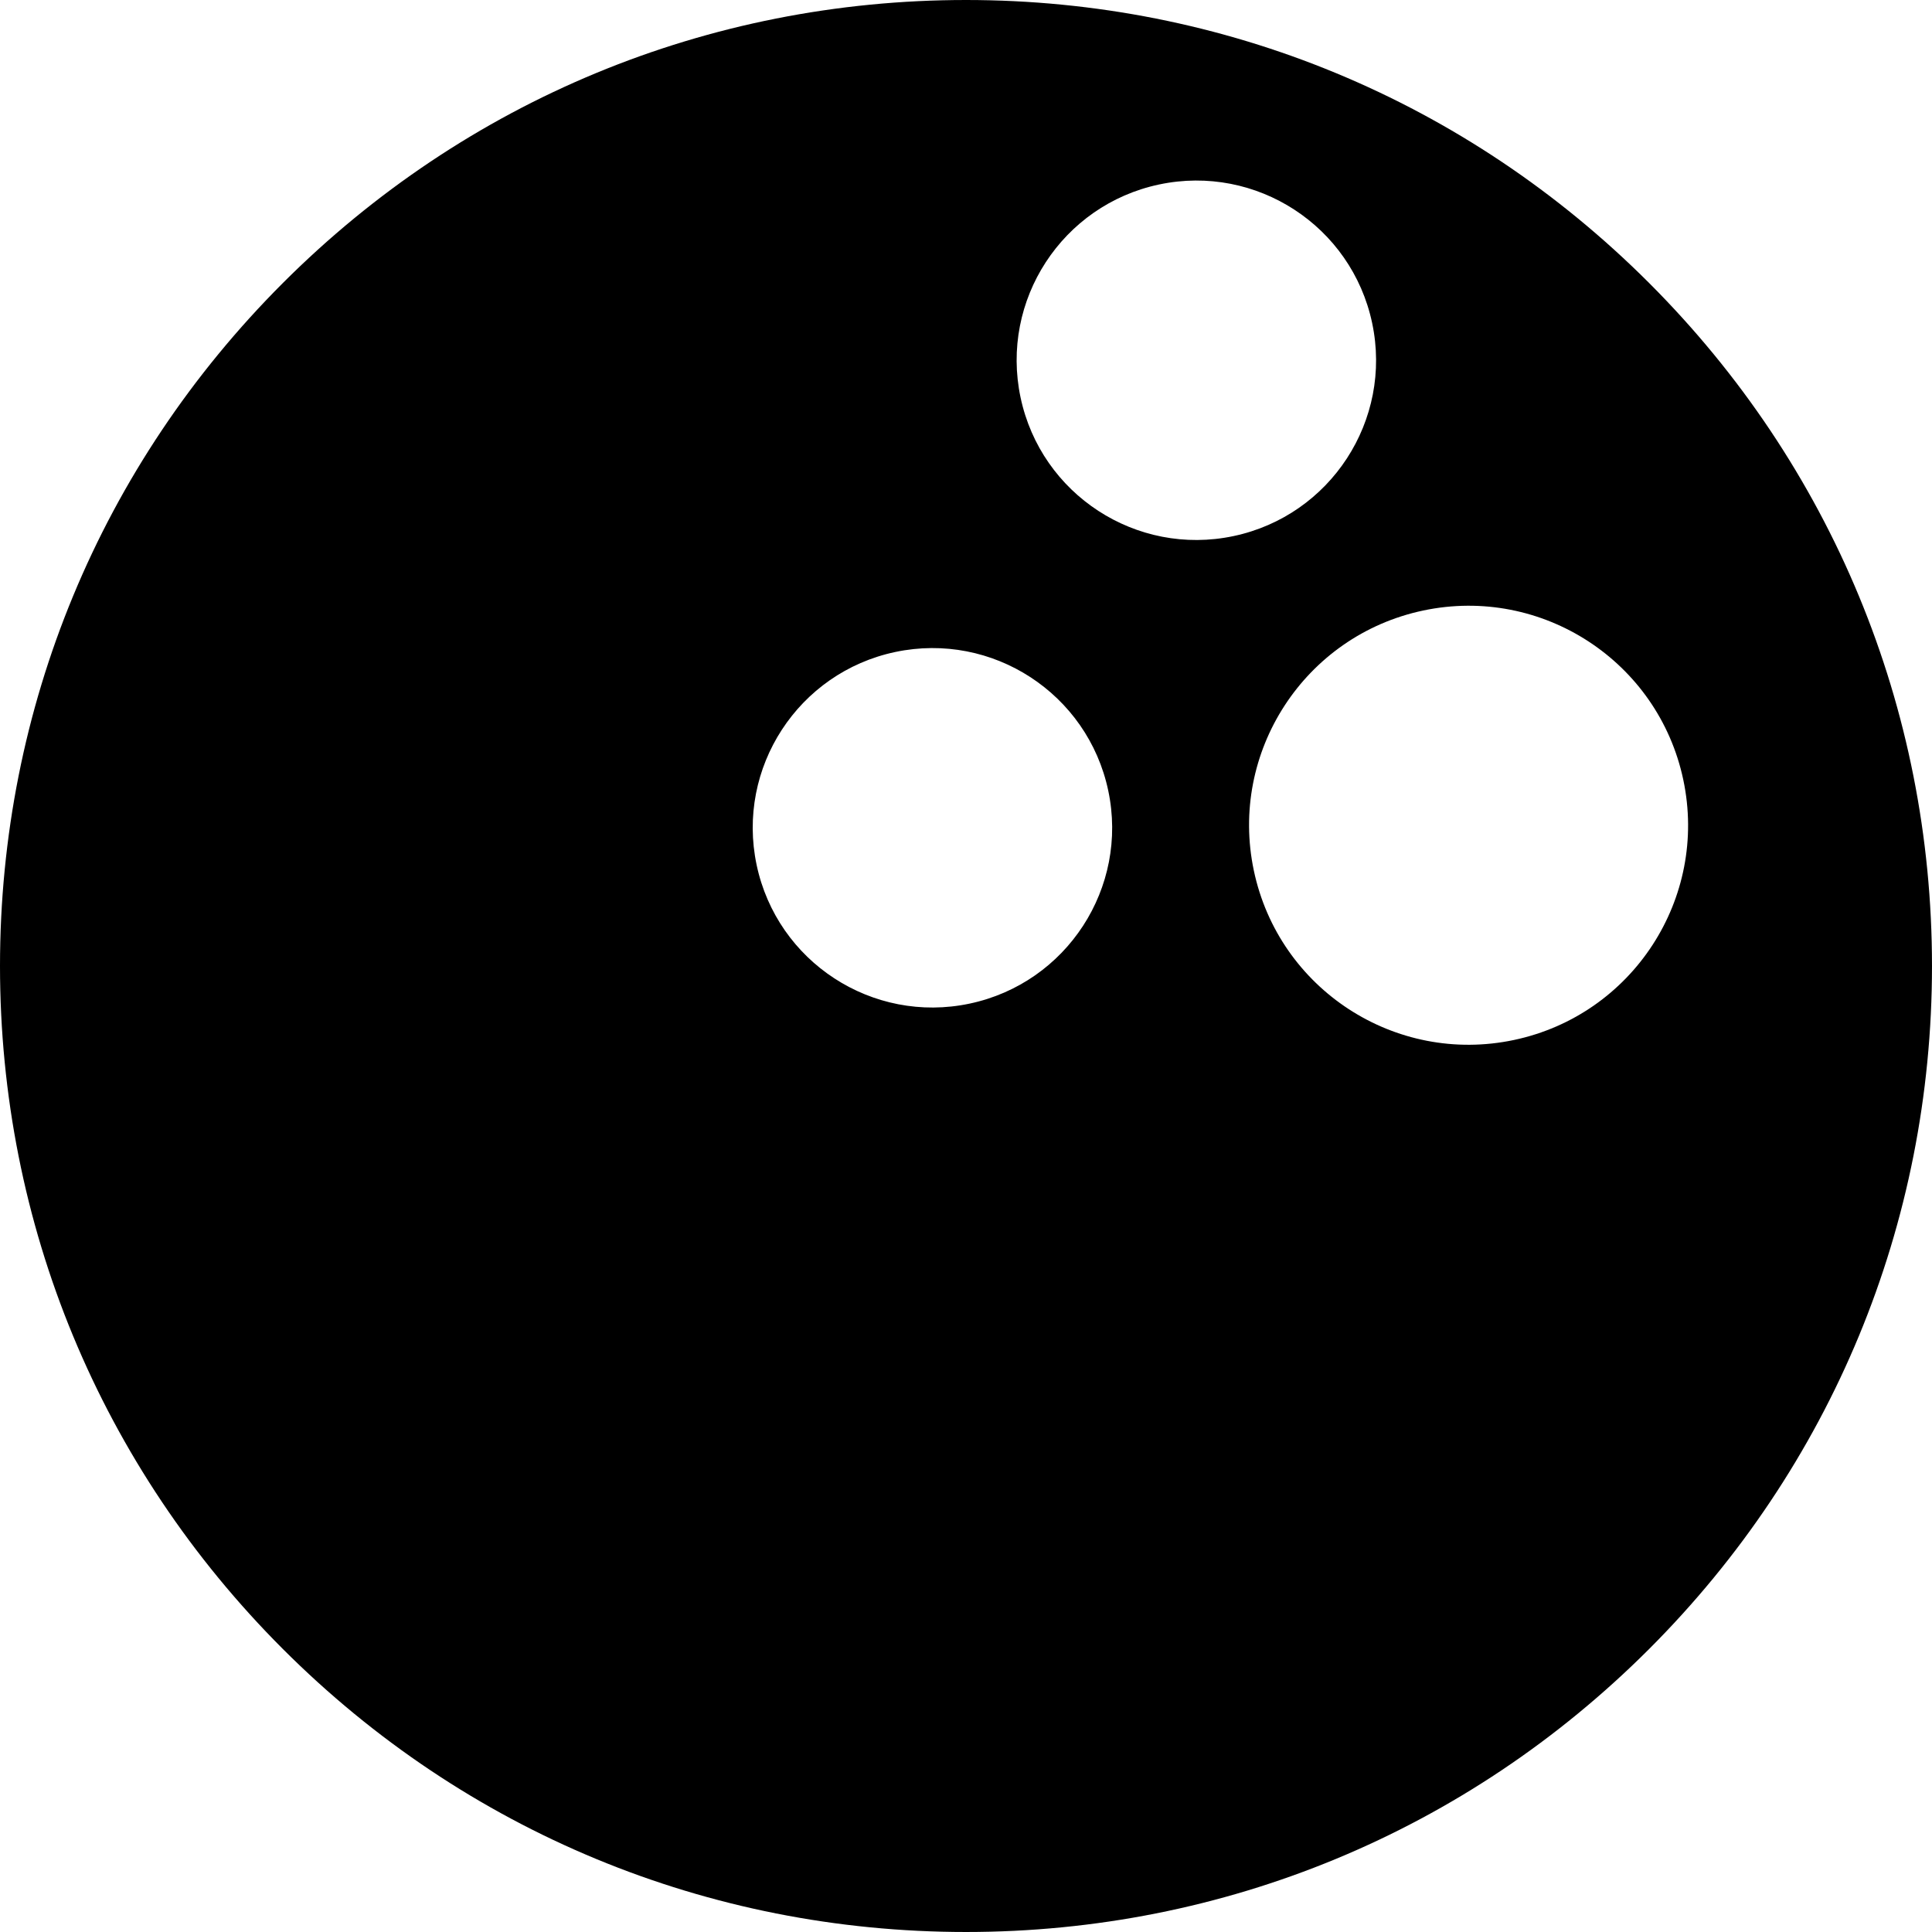 <?xml version="1.0" encoding="iso-8859-1"?>
<!-- Generator: Adobe Illustrator 17.1.0, SVG Export Plug-In . SVG Version: 6.00 Build 0)  -->
<!DOCTYPE svg PUBLIC "-//W3C//DTD SVG 1.1//EN" "http://www.w3.org/Graphics/SVG/1.1/DTD/svg11.dtd">
<svg version="1.1" id="Capa_1" xmlns="http://www.w3.org/2000/svg" xmlns:xlink="http://www.w3.org/1999/xlink" x="0px" y="0px"
	 viewBox="0 0 310.285 310.285" style="enable-background:new 0 0 310.285 310.285;" xml:space="preserve">
<path d="M264.845,45.441C235.542,16.139,196.583,0,155.143,0c-41.44,0-80.4,16.139-109.701,45.441
	C16.139,74.743,0,113.703,0,155.144c0,41.439,16.139,80.399,45.441,109.701c29.302,29.303,68.262,45.44,109.701,45.44
	c41.44,0,80.399-16.138,109.702-45.44c29.303-29.302,45.44-68.262,45.44-109.701C310.285,113.703,294.147,74.743,264.845,45.441z
	 M155.72,161.184c-15.594,3.295-30.907-6.675-34.203-22.27c-3.295-15.594,6.675-30.907,22.269-34.203
	c15.594-3.295,30.907,6.675,34.203,22.27C181.285,142.576,171.314,157.889,155.72,161.184z M163.903,63.828
	c-3.295-15.594,6.675-30.907,22.269-34.203s30.907,6.675,34.202,22.269c3.295,15.595-6.675,30.908-22.269,34.203
	C182.512,89.393,167.199,79.422,163.903,63.828z M243.145,167.025c-19.047,4.025-37.75-8.153-41.774-27.2
	c-4.025-19.046,8.153-37.749,27.199-41.774c19.047-4.024,37.75,8.153,41.775,27.2C274.37,144.297,262.192,163,243.145,167.025z"/>
<g>
</g>
<g>
</g>
<g>
</g>
<g>
</g>
<g>
</g>
<g>
</g>
<g>
</g>
<g>
</g>
<g>
</g>
<g>
</g>
<g>
</g>
<g>
</g>
<g>
</g>
<g>
</g>
<g>
</g>
</svg>
